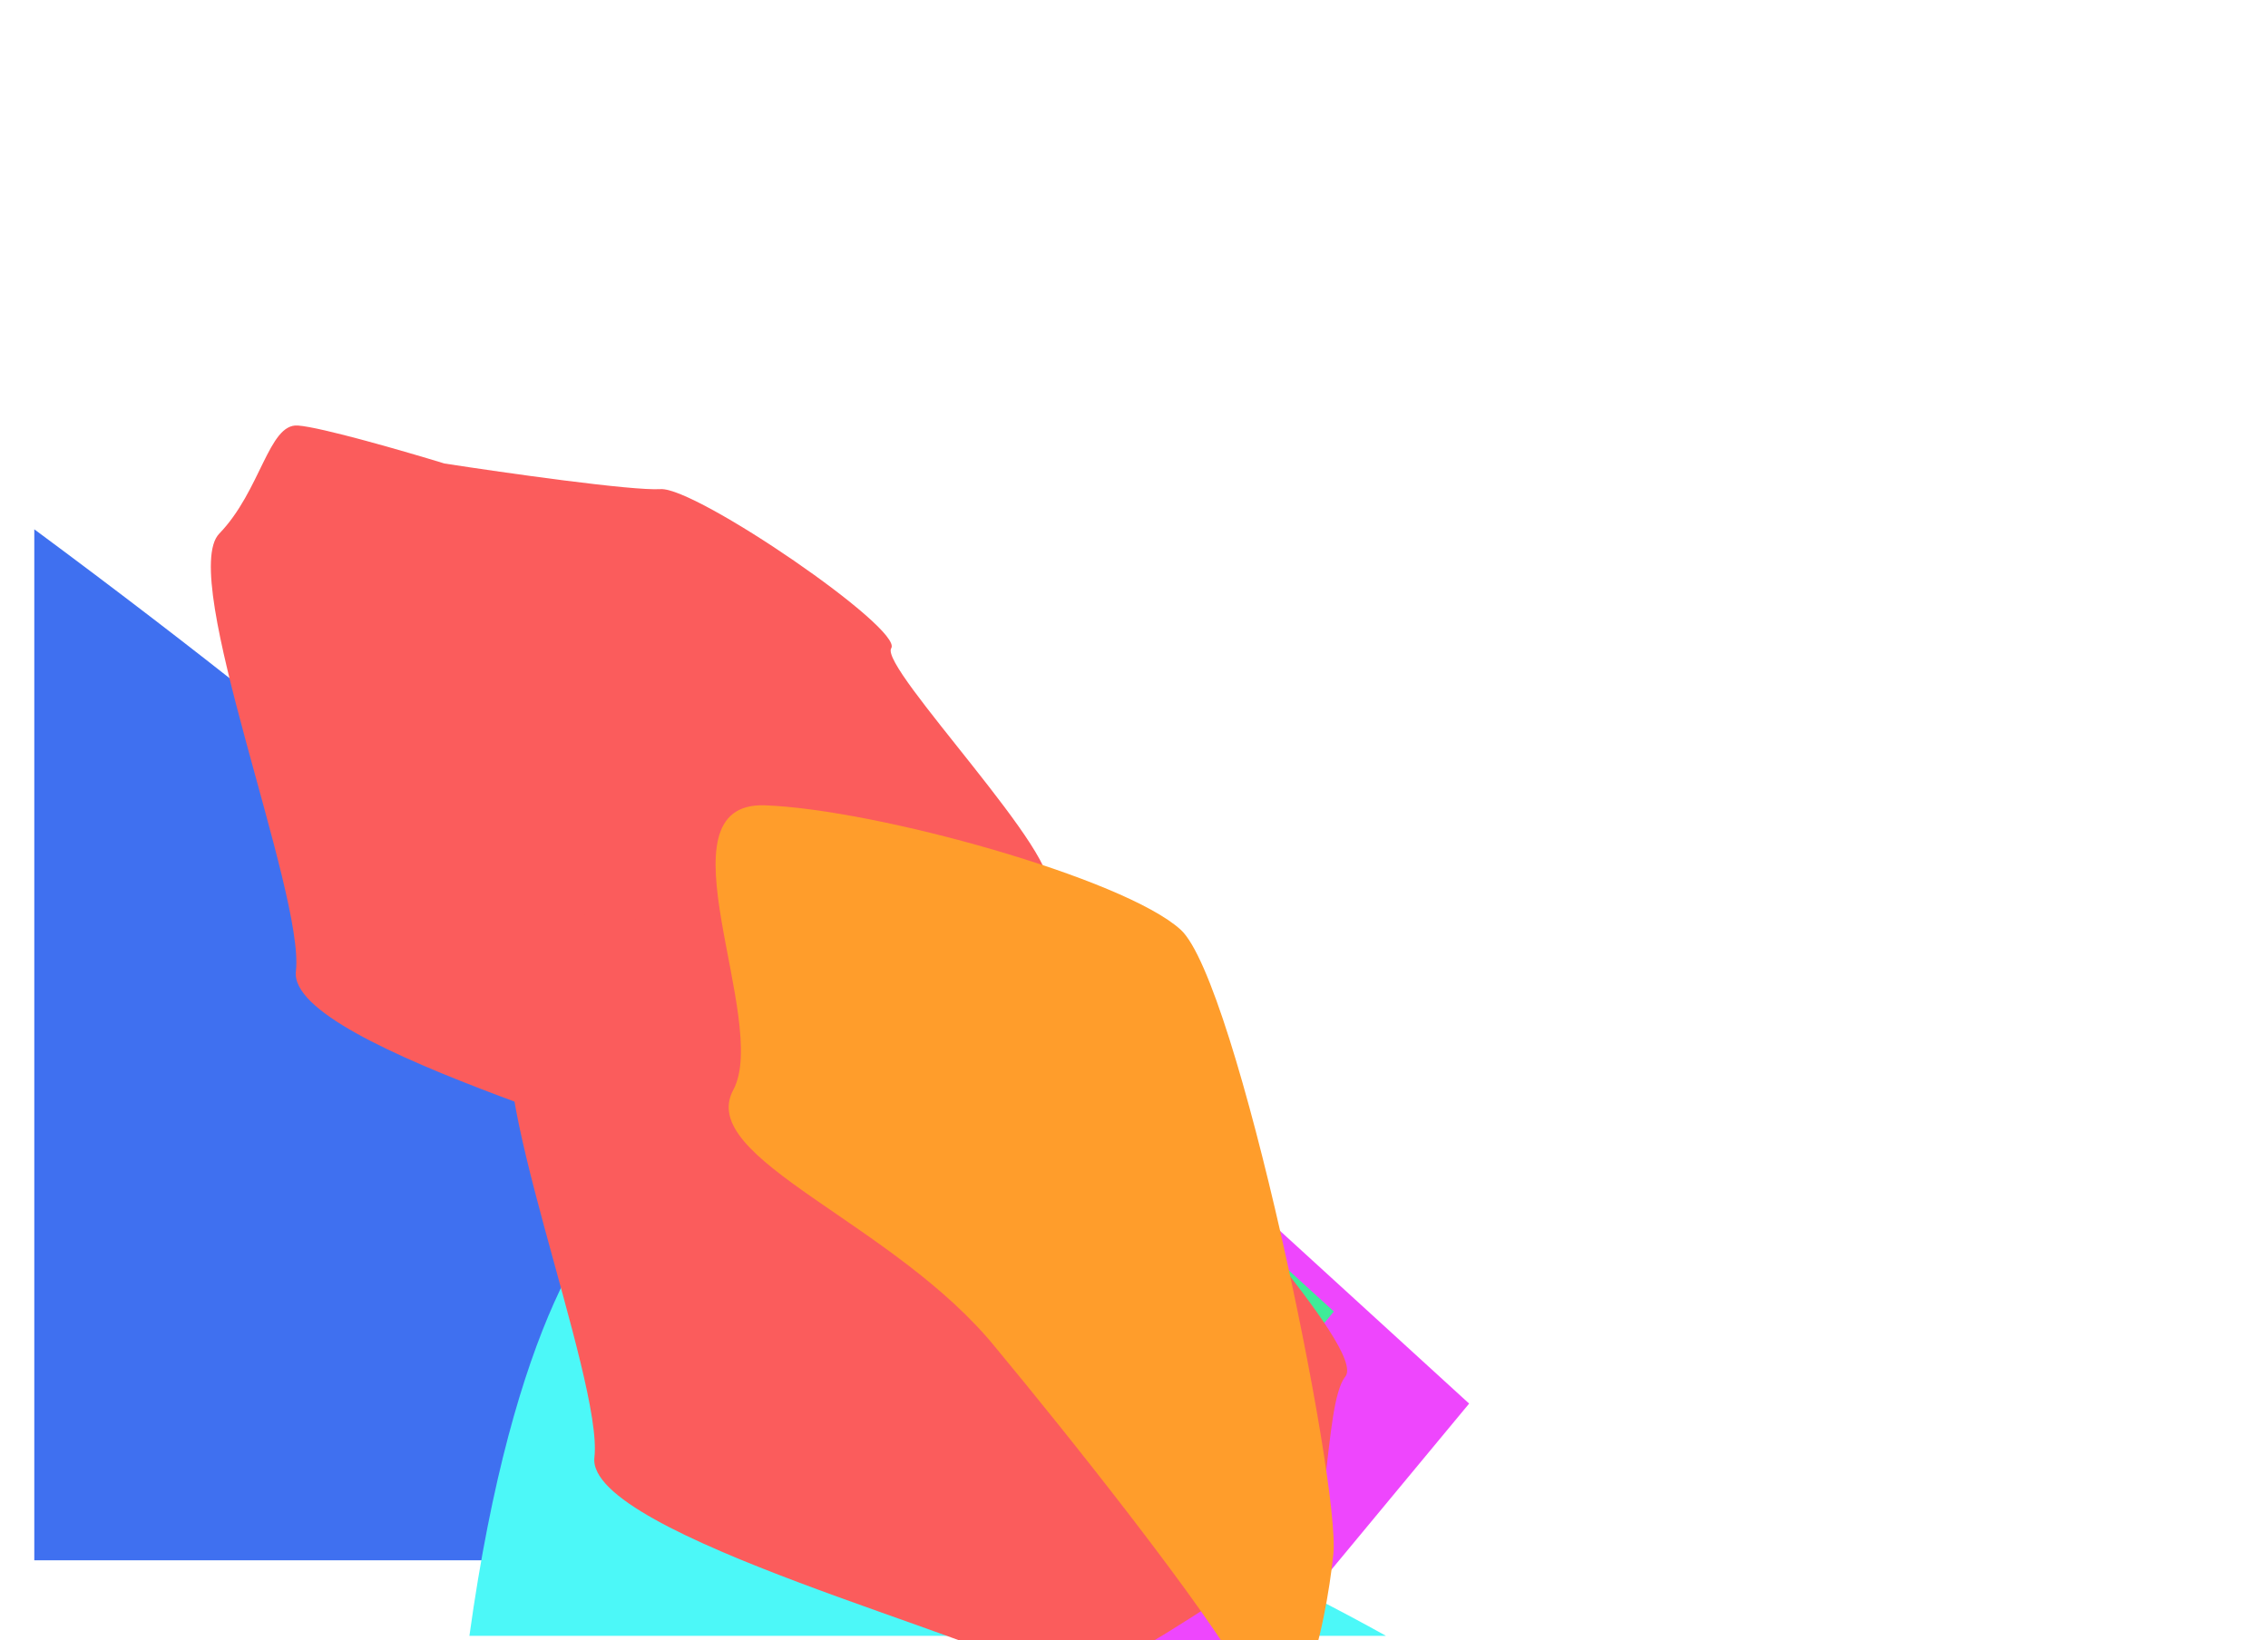 <svg width="2074" height="1500" viewBox="0 0 2074 1500" fill="none" xmlns="http://www.w3.org/2000/svg">
<g clip-path="url(#clip0_1_2)">
<rect width="2074" height="1500" transform="matrix(1 0 0 -1 0 1500)" fill="white"/>
<g filter="url(#filter0_f_1_2)">
<path d="M514.849 888.54C482.125 848.83 339.612 712.347 31.359 484.094L31.359 1427.01L1170.28 1427.01C1182.39 1424.62 1138.85 1385.91 867.82 1250.1C831.501 1233.82 710.061 1138.71 514.849 888.54Z" fill="#2B61EE" fill-opacity="0.9"/>
<path d="M579.068 1091.66C545.776 1106.55 469.204 1208.28 429.254 1496.1H1267.42C1186.65 1451.03 1014.44 1364.11 971.762 1376.97C918.419 1393.05 868.481 1074.98 820.245 1027.92C781.657 990.276 643.382 1054.73 579.068 1091.66Z" fill="#4CF8F8"/>
</g>
<g style="mix-blend-mode:overlay" filter="url(#filter1_f_1_2)">
<path d="M882.32 1329.5C870.123 1331 875.081 1408.6 992.496 1706.96L1343.46 1283.7L698.754 694.719C656.163 685.644 563.734 670.95 534.747 684.774C498.513 702.054 725.203 922.192 692.375 943.77C666.113 961.032 836.227 1145.33 924.568 1235.32L882.32 1329.5Z" fill="#EE46FD"/>
<path d="M480.17 523.81C439.02 486.778 427.358 521.846 709.916 958.375C713.006 973.742 722.741 1016.94 736.956 1066.77C754.726 1129.06 987.43 1242.8 1028.39 1262.8C1061.16 1278.81 977.223 1459.27 931.161 1547.5L1219.75 1199.47L480.17 523.81Z" fill="#3FEB98"/>
<path d="M604.114 447.345C578.244 449.012 461.584 432.43 406.487 423.93C370.672 412.962 293.697 390.653 272.315 389.167C245.587 387.31 238.536 448.742 200.474 488.082C162.413 527.423 278.915 817.021 270.586 888.257C262.257 959.493 641.798 1055.38 677.743 1088.56C713.688 1121.73 879.553 981.304 911.883 981.181C944.213 981.057 936.619 839.984 957.224 814.429C977.83 788.873 803.743 610.548 814.996 592.867C826.248 575.187 636.451 445.262 604.114 447.345Z" fill="#FB5C5C"/>
<path d="M877.098 891.977C851.229 893.644 734.568 877.061 679.471 868.562C643.657 857.593 566.682 835.285 545.3 833.799C518.572 831.941 511.52 893.374 473.459 932.714C435.397 972.055 551.9 1261.65 543.571 1332.89C535.241 1404.12 914.782 1500.01 950.727 1533.19C986.672 1566.37 1152.54 1425.94 1184.87 1425.81C1217.2 1425.69 1209.6 1284.62 1230.21 1259.06C1250.81 1233.51 1076.73 1055.18 1087.98 1037.5C1099.23 1019.82 909.435 889.894 877.098 891.977Z" fill="#FB5C5C"/>
<path d="M670.546 996.837C636.497 1059.98 818.09 1117.75 911.156 1233.31C972.633 1307.37 1104.55 1472.16 1140.42 1538.88C1185.25 1622.27 1212.49 1486.46 1219.3 1421.53C1226.11 1356.61 1131.34 897.364 1079.7 850.308C1028.06 803.251 801.066 740.113 699.487 736.539C597.909 732.965 704.595 933.698 670.546 996.837Z" fill="#FF9D2B"/>
</g>
</g>
<defs>
<filter id="filter0_f_1_2" x="-268.641" y="184.094" width="1836.06" height="1612.01" filterUnits="userSpaceOnUse" color-interpolation-filters="sRGB">
<feFlood flood-opacity="0" result="BackgroundImageFix"/>
<feBlend mode="normal" in="SourceGraphic" in2="BackgroundImageFix" result="shape"/>
<feGaussianBlur stdDeviation="150" result="effect1_foregroundBlur_1_2"/>
</filter>
<filter id="filter1_f_1_2" x="112.81" y="309.126" width="1310.65" height="1477.84" filterUnits="userSpaceOnUse" color-interpolation-filters="sRGB">
<feFlood flood-opacity="0" result="BackgroundImageFix"/>
<feBlend mode="normal" in="SourceGraphic" in2="BackgroundImageFix" result="shape"/>
<feGaussianBlur stdDeviation="40" result="effect1_foregroundBlur_1_2"/>
</filter>
<clipPath id="clip0_1_2">
<rect width="2074" height="1500" fill="white" transform="matrix(1 0 0 -1 0 1500)"/>
</clipPath>
</defs>
</svg>

